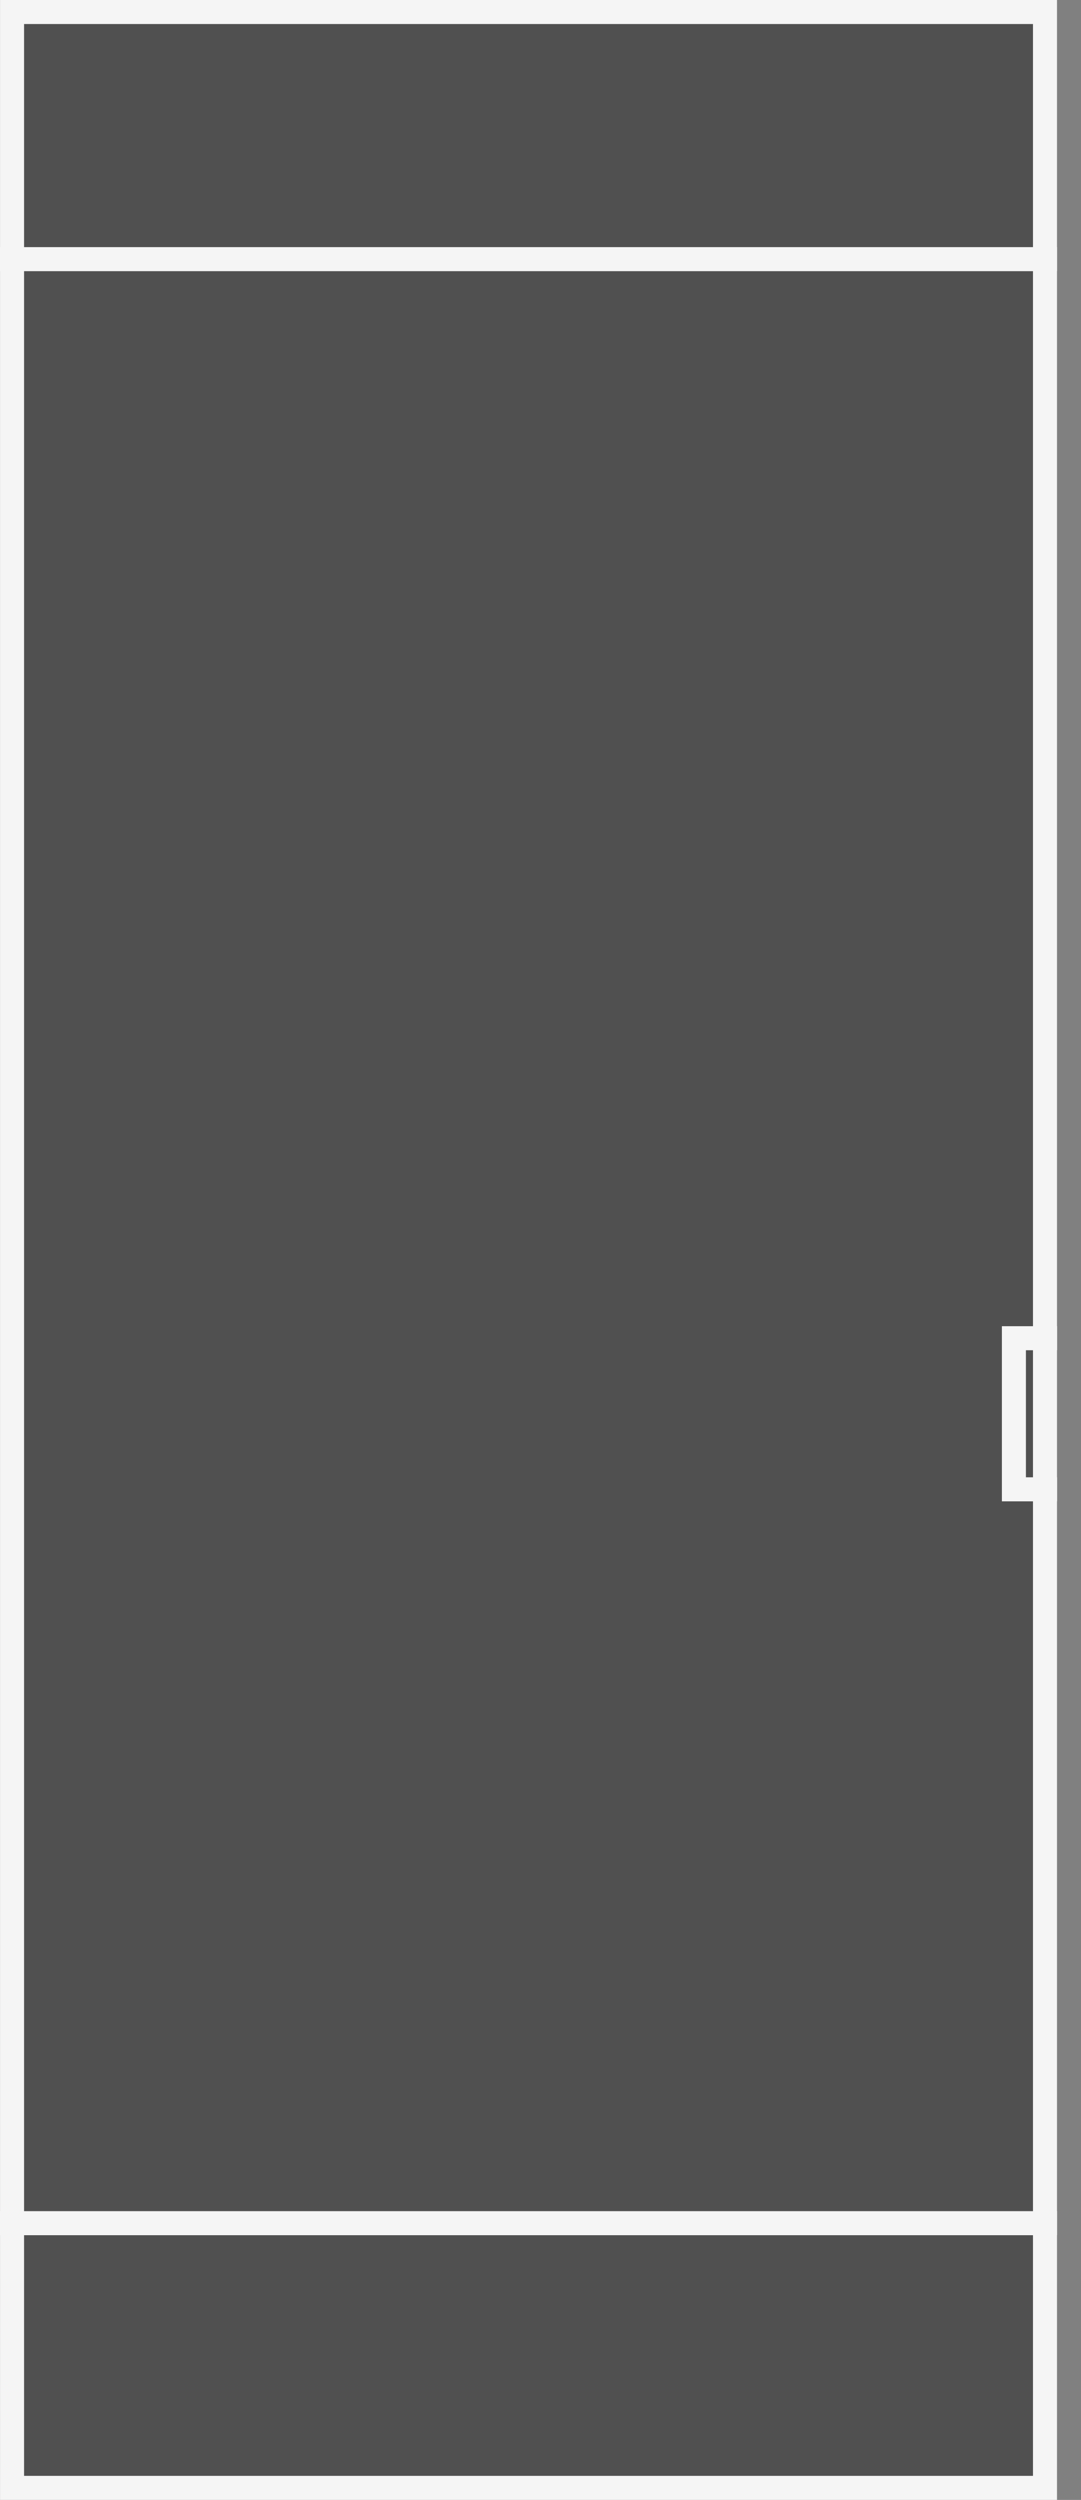 <svg width="45" height="104" viewBox="0 0 45 104" fill="none" xmlns="http://www.w3.org/2000/svg">
<rect x="0" y="0" width="45" height="104" fill="#808080" stroke="none"/>
<rect x="0.502" y="0.5" width="42.999" height="103" fill="#505050" stroke="#F5F5F5"/>
<path d="M0.002 92.488H44.001" stroke="#F5F5F5"/>
<path d="M0.002 10.781H44.001" stroke="#F5F5F5"/>
<path d="M44.003 55.672H42.207V61.958H44.003" stroke="#F5F5F5"/>
</svg>
